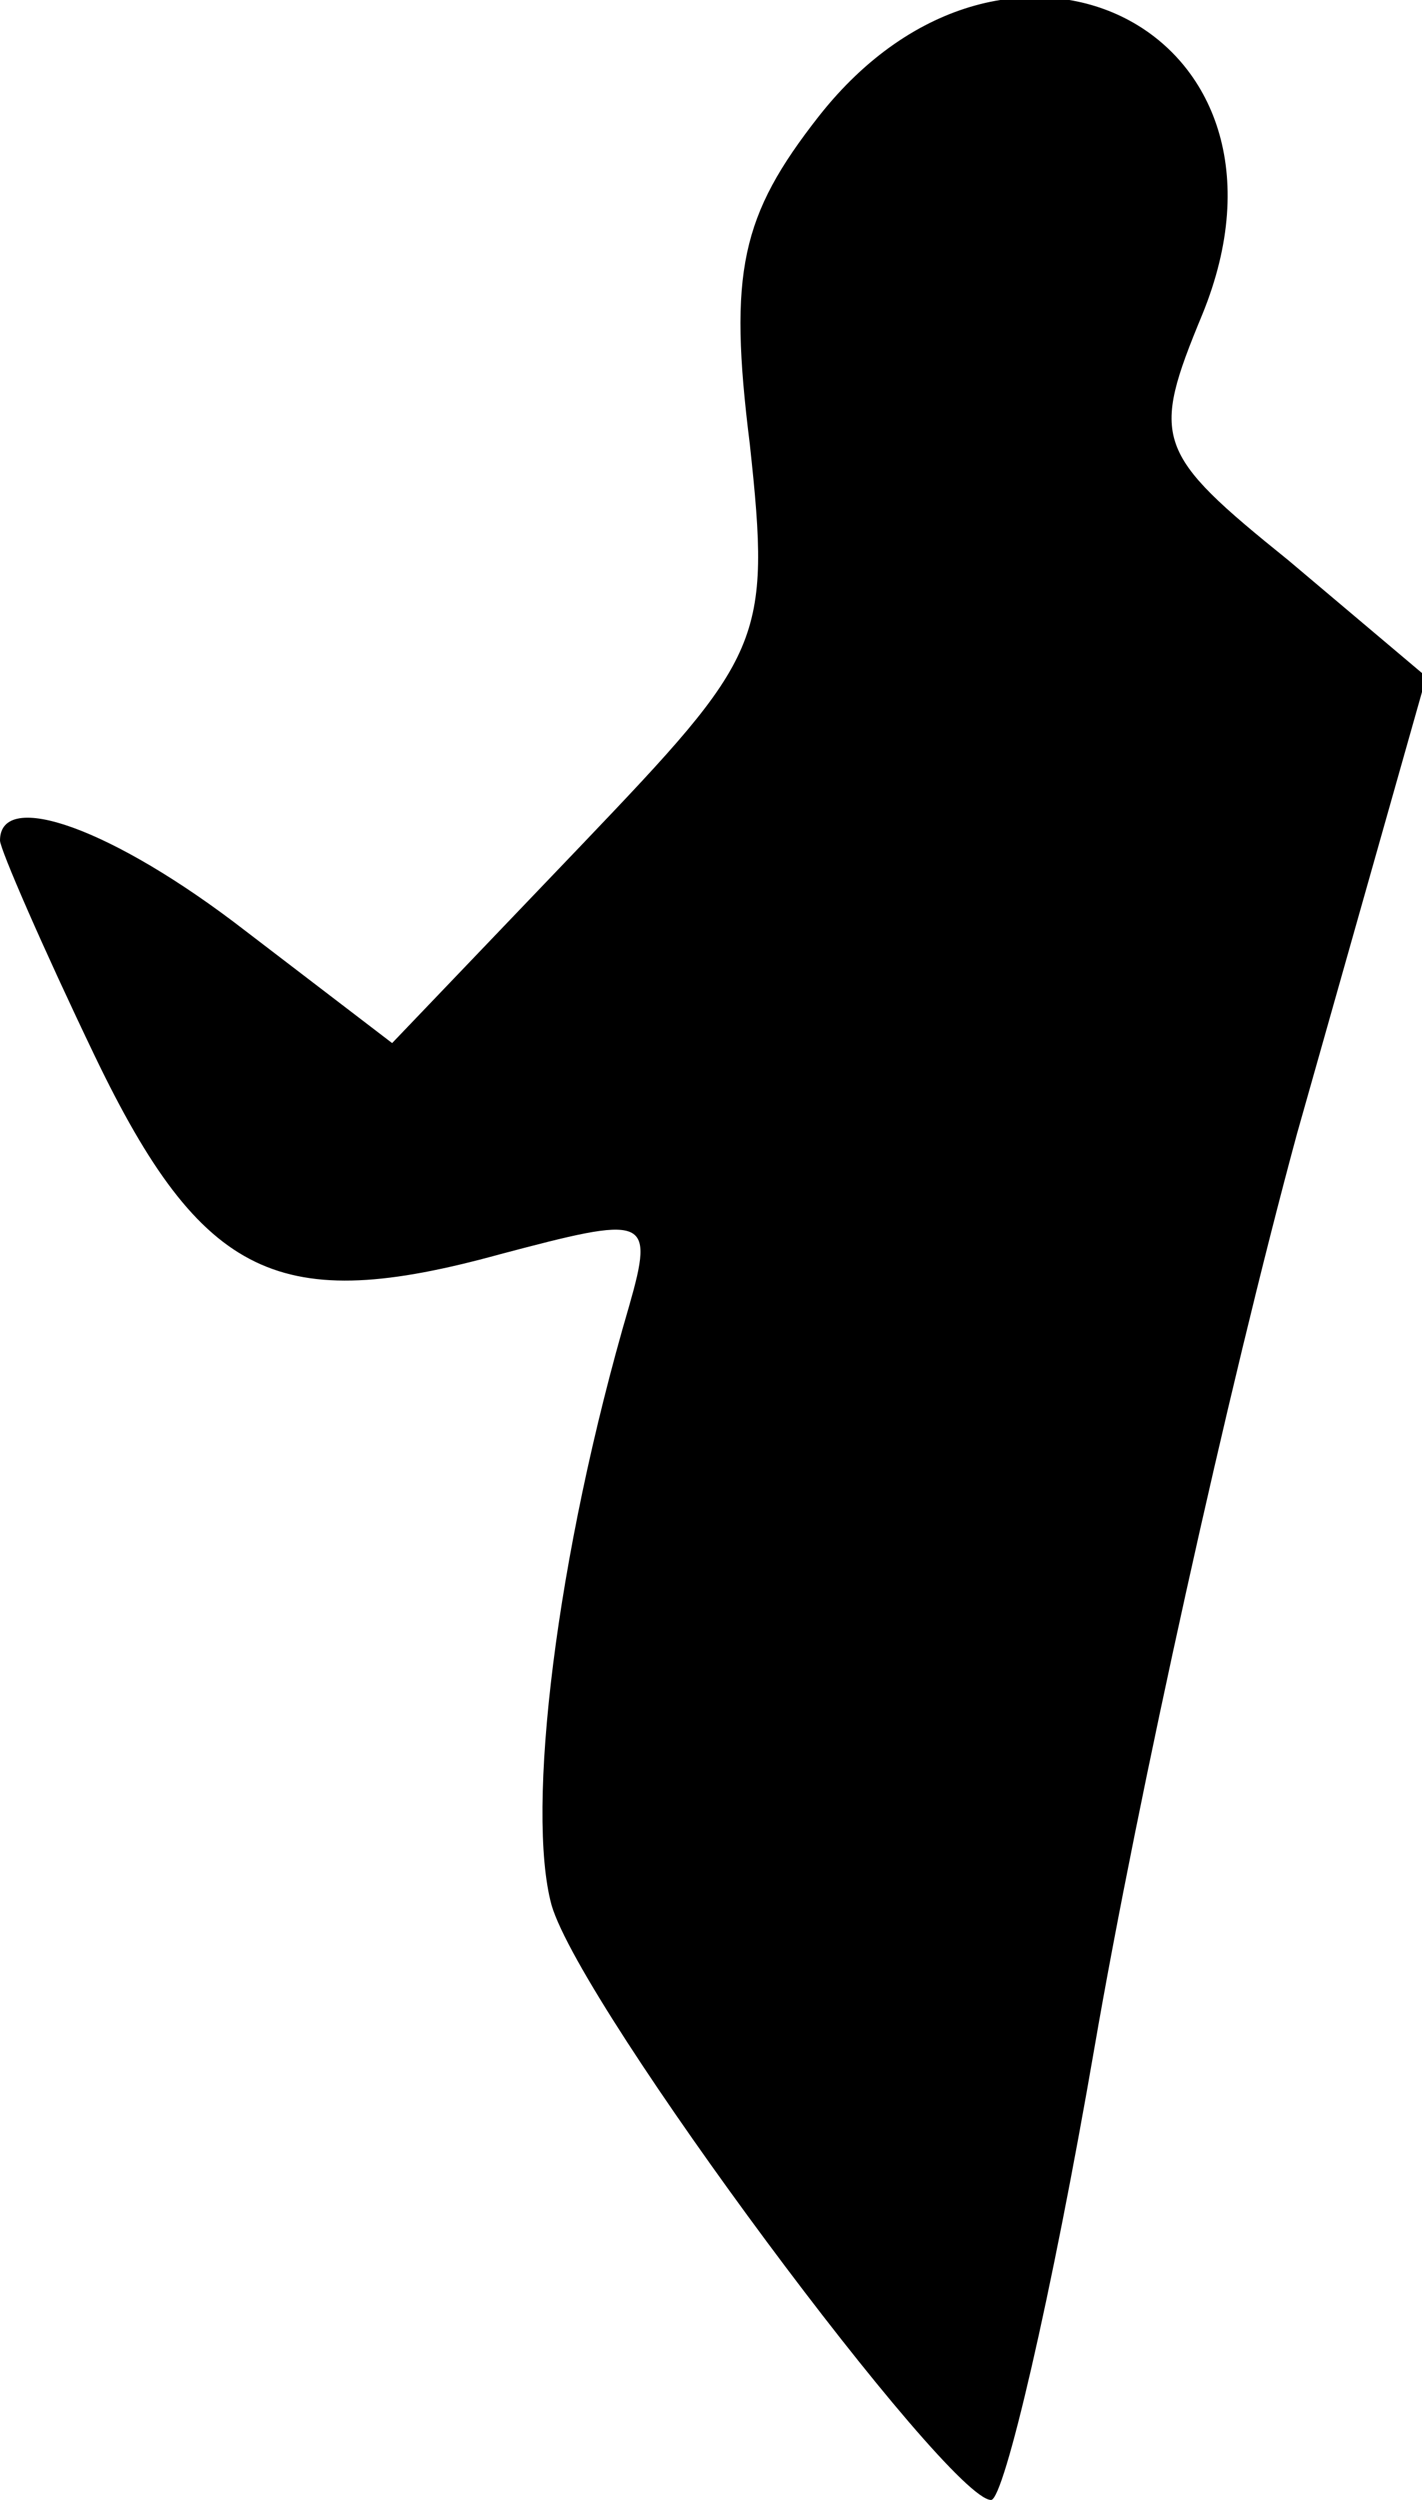 <?xml version="1.0" standalone="no"?>
<!DOCTYPE svg PUBLIC "-//W3C//DTD SVG 20010904//EN"
 "http://www.w3.org/TR/2001/REC-SVG-20010904/DTD/svg10.dtd">
<svg version="1.0" xmlns="http://www.w3.org/2000/svg"
 width="33pt" height="58pt" viewBox="0 0 33 58"
 preserveAspectRatio="xMidYMid meet">
<g transform="translate(0,58) scale(0.1,-0.1)"
fill="#000000" stroke="none">
<path fill="#000000" stroke="none" d="M190 553 c-18 -23 -21 -36 -16 -76 5
-46 3 -49 -39 -93 l-44 -46 -34 26 c-31 24 -57 33 -57 21 0 -2 10 -25 22 -50
25 -52 43 -60 94 -46 34 9 36 9 30 -12 -17 -58 -24 -117 -18 -139 7 -24 92
-138 102 -138 3 0 14 47 24 105 10 58 31 153 47 212 l30 106 -32 27 c-31 25
-32 28 -20 57 27 66 -45 102 -89 46z"/>
</g>
</svg>
